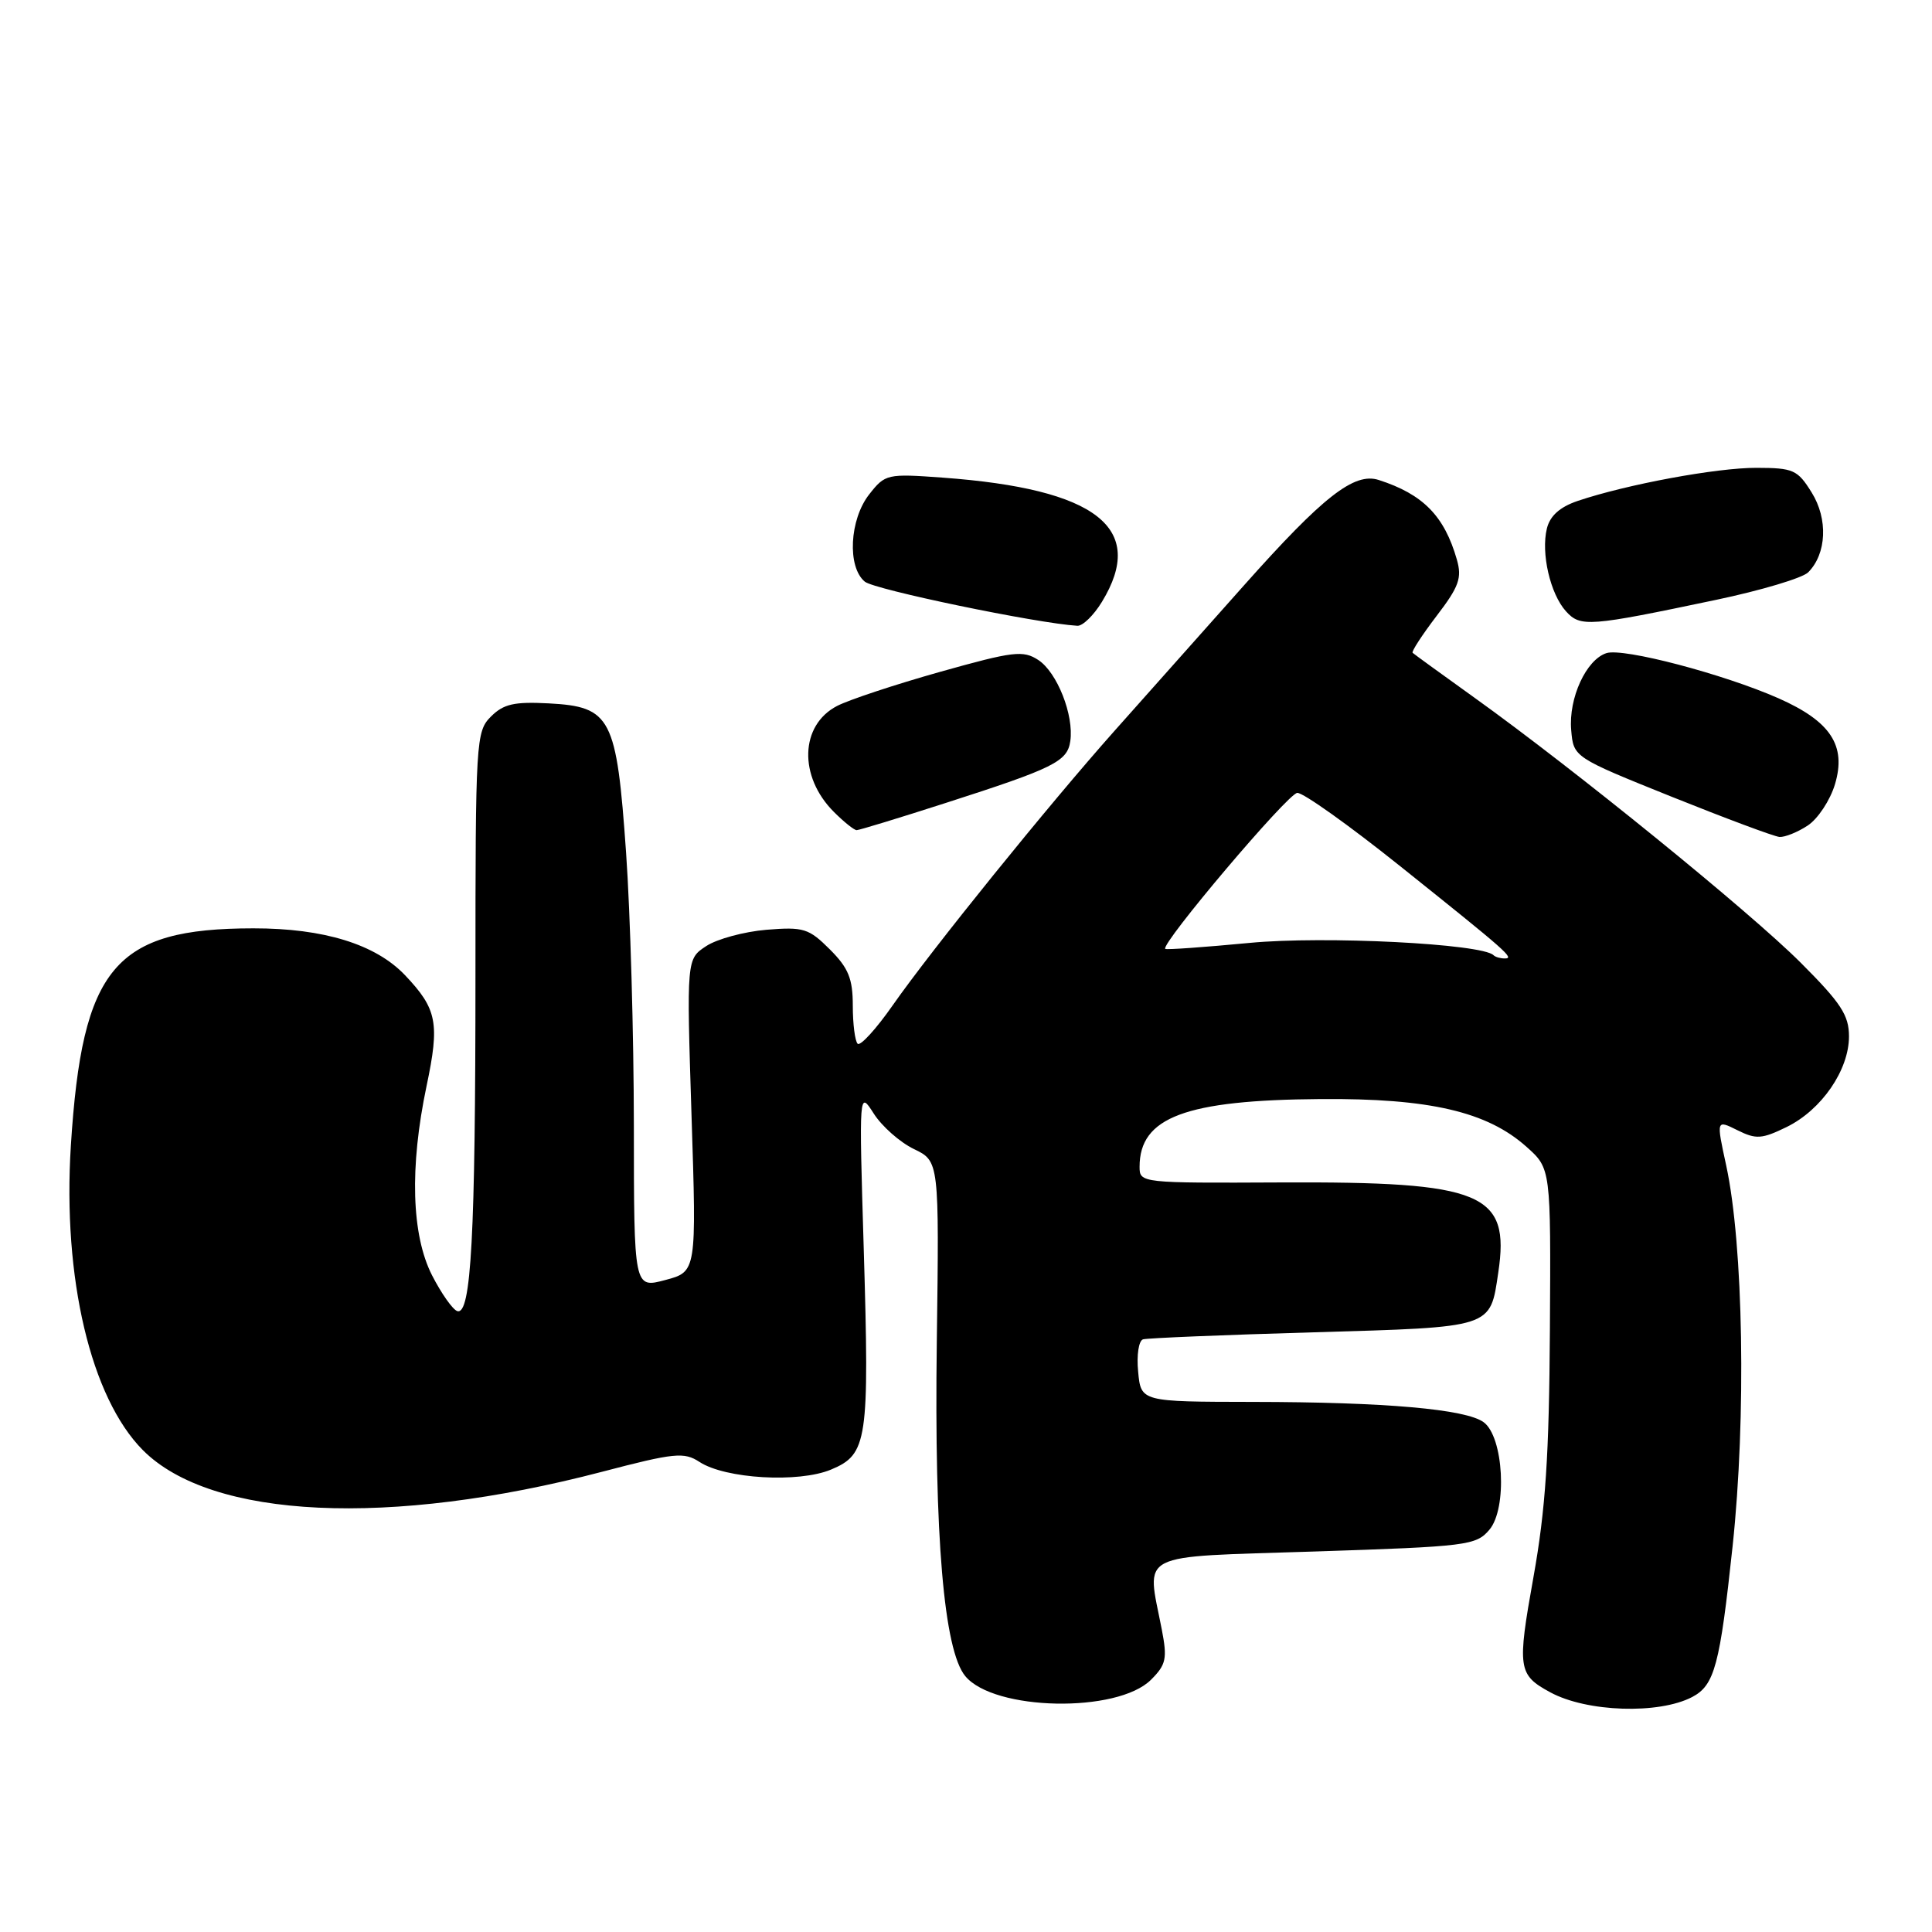 <?xml version="1.0" encoding="UTF-8" standalone="no"?>
<!DOCTYPE svg PUBLIC "-//W3C//DTD SVG 1.1//EN" "http://www.w3.org/Graphics/SVG/1.1/DTD/svg11.dtd" >
<svg xmlns="http://www.w3.org/2000/svg" xmlns:xlink="http://www.w3.org/1999/xlink" version="1.1" viewBox="0 0 256 256">
 <g >
 <path fill="currentColor"
d=" M 224.23 224.86 C 227.19 223.30 227.89 220.69 229.58 204.87 C 231.40 187.80 231.01 164.97 228.73 154.43 C 227.41 148.36 227.41 148.36 230.22 149.76 C 232.69 150.99 233.45 150.94 236.75 149.33 C 241.37 147.06 245.00 141.79 245.00 137.33 C 245.00 134.52 243.94 132.90 238.61 127.57 C 231.85 120.81 208.60 101.93 195.39 92.46 C 191.05 89.35 187.36 86.67 187.18 86.50 C 187.01 86.33 188.44 84.13 190.36 81.61 C 193.33 77.73 193.74 76.58 193.04 74.14 C 191.38 68.36 188.56 65.49 182.69 63.60 C 179.44 62.55 175.31 65.79 164.82 77.58 C 159.14 83.96 151.43 92.63 147.68 96.84 C 138.96 106.64 123.44 125.84 118.28 133.22 C 116.08 136.37 113.99 138.65 113.64 138.30 C 113.29 137.95 113.00 135.68 113.00 133.26 C 113.00 129.68 112.43 128.27 109.96 125.80 C 107.16 123.01 106.48 122.80 101.55 123.20 C 98.60 123.45 95.01 124.42 93.58 125.36 C 90.97 127.07 90.97 127.07 91.63 147.79 C 92.30 168.51 92.30 168.51 88.15 169.61 C 84.00 170.72 84.00 170.72 83.99 149.11 C 83.98 137.22 83.52 120.97 82.96 113.00 C 81.70 95.04 80.98 93.64 72.70 93.20 C 68.13 92.96 66.72 93.28 65.05 94.95 C 63.07 96.93 63.00 98.08 63.00 129.35 C 63.00 163.69 62.43 174.29 60.60 173.73 C 60.00 173.55 58.49 171.41 57.25 168.99 C 54.52 163.63 54.26 154.67 56.52 143.91 C 58.28 135.56 57.92 133.70 53.67 129.22 C 49.77 125.12 42.91 123.00 33.57 123.01 C 15.19 123.02 10.89 128.14 9.39 151.79 C 8.28 169.35 12.03 185.20 18.93 192.15 C 28.01 201.28 51.59 202.39 79.77 195.02 C 89.38 192.50 90.64 192.38 92.68 193.71 C 96.10 195.95 105.81 196.52 110.11 194.73 C 114.95 192.71 115.21 190.96 114.45 165.50 C 113.82 144.50 113.82 144.50 115.78 147.56 C 116.86 149.25 119.25 151.36 121.09 152.25 C 124.45 153.87 124.45 153.87 124.13 177.88 C 123.79 203.61 125.07 218.66 127.90 222.09 C 131.71 226.71 148.06 227.03 152.52 222.57 C 154.52 220.57 154.69 219.78 153.94 215.90 C 151.93 205.51 150.25 206.36 174.25 205.58 C 194.42 204.92 195.59 204.78 197.35 202.70 C 199.75 199.88 199.24 190.38 196.59 188.45 C 194.23 186.72 183.59 185.78 166.01 185.76 C 151.18 185.74 151.18 185.74 150.81 181.75 C 150.59 179.54 150.89 177.64 151.46 177.47 C 152.03 177.30 162.18 176.88 174.00 176.54 C 197.97 175.84 197.43 176.02 198.53 168.61 C 200.11 158.06 196.49 156.56 169.75 156.68 C 151.17 156.77 151.00 156.75 151.00 154.61 C 151.00 148.04 157.08 145.76 175.00 145.63 C 189.42 145.52 197.06 147.30 202.27 151.96 C 205.50 154.84 205.50 154.84 205.37 176.17 C 205.27 192.87 204.80 199.99 203.19 208.98 C 201.02 221.08 201.14 221.92 205.42 224.24 C 210.26 226.87 219.80 227.18 224.23 224.86 Z  M 239.53 109.39 C 240.88 108.50 242.50 106.05 243.14 103.93 C 244.68 98.79 242.58 95.59 235.67 92.53 C 228.37 89.31 215.12 85.83 212.87 86.54 C 210.18 87.40 207.83 92.50 208.19 96.73 C 208.50 100.34 208.50 100.34 221.50 105.57 C 228.65 108.44 235.08 110.84 235.79 110.90 C 236.49 110.95 238.18 110.28 239.53 109.39 Z  M 125.30 106.40 C 139.67 101.78 141.43 100.91 141.82 98.20 C 142.32 94.77 140.08 89.10 137.59 87.46 C 135.57 86.14 134.30 86.29 124.58 89.02 C 118.65 90.69 112.51 92.72 110.92 93.54 C 106.00 96.09 105.79 102.89 110.50 107.59 C 111.82 108.91 113.18 110.00 113.51 110.00 C 113.84 110.00 119.15 108.38 125.30 106.40 Z  M 146.01 79.75 C 151.98 69.97 145.33 64.78 124.93 63.29 C 117.55 62.75 117.29 62.81 115.18 65.50 C 112.56 68.83 112.24 75.13 114.59 77.07 C 115.86 78.13 137.36 82.59 142.76 82.92 C 143.46 82.96 144.92 81.54 146.01 79.75 Z  M 227.36 79.49 C 233.33 78.24 238.84 76.59 239.59 75.84 C 242.04 73.39 242.25 68.77 240.05 65.25 C 238.19 62.25 237.62 62.00 232.76 61.99 C 227.49 61.97 215.52 64.19 209.04 66.38 C 206.69 67.18 205.38 68.35 204.97 70.03 C 204.17 73.30 205.41 78.69 207.50 81.00 C 209.42 83.12 210.53 83.03 227.36 79.49 Z  M 197.90 126.57 C 196.38 125.05 175.47 123.99 165.57 124.94 C 159.57 125.51 154.54 125.87 154.40 125.73 C 153.76 125.09 170.67 105.11 171.90 105.06 C 172.68 105.03 178.75 109.35 185.40 114.67 C 199.86 126.23 200.73 127.00 199.38 127.00 C 198.80 127.00 198.14 126.81 197.90 126.57 Z "/>
</g>
</svg>